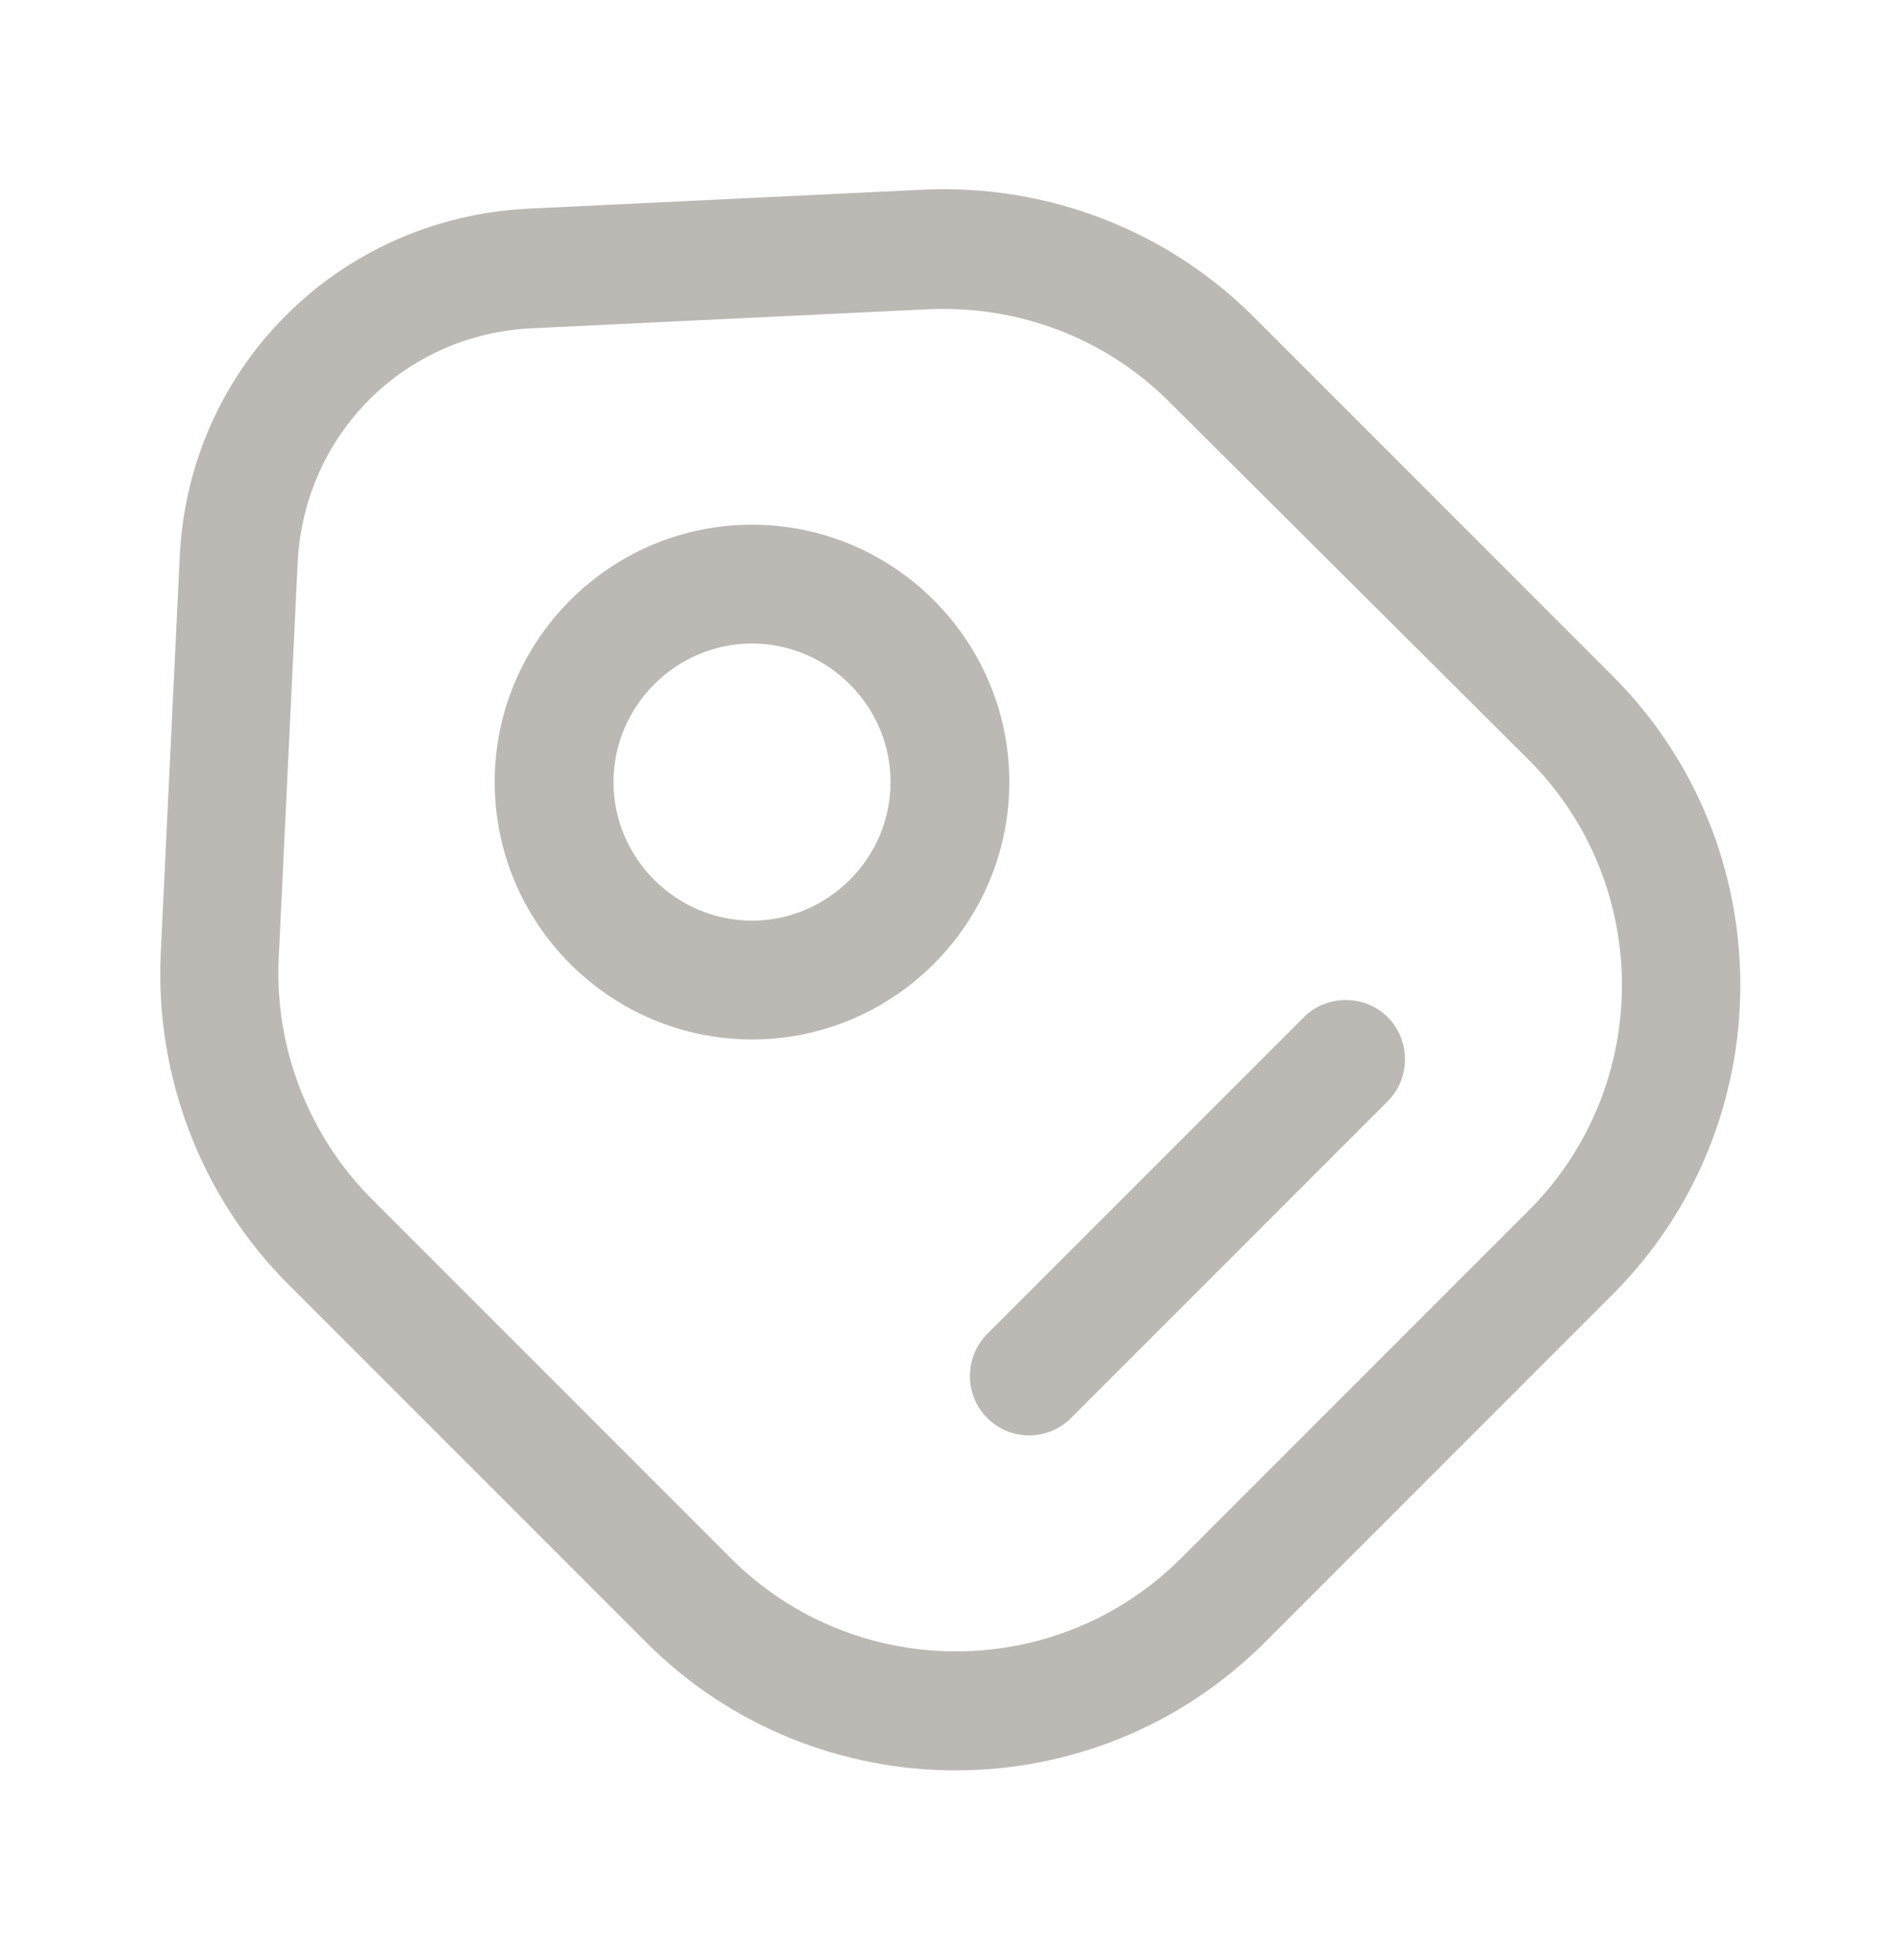 <svg width="32" height="33" viewBox="0 0 32 33" fill="none" xmlns="http://www.w3.org/2000/svg">
<path d="M16.093 29.806C14.213 29.806 12.32 29.086 10.893 27.66L4.853 21.62C3.387 20.153 2.613 18.126 2.707 16.06L3.027 9.38C3.173 6.193 5.693 3.673 8.893 3.513L15.56 3.193C17.64 3.1 19.654 3.873 21.12 5.34L27.16 11.38C30.027 14.246 30.027 18.926 27.16 21.793L21.307 27.646C19.867 29.086 17.987 29.806 16.093 29.806ZM6.267 20.193L12.307 26.233C14.4 28.326 17.8 28.326 19.893 26.233L25.747 20.38C27.84 18.286 27.84 14.886 25.747 12.793L19.694 6.766C18.627 5.7 17.174 5.14 15.64 5.206L8.973 5.526C6.813 5.62 5.12 7.313 5.013 9.473L4.693 16.153C4.627 17.646 5.2 19.126 6.267 20.193Z" fill="#BCB8B3"/>
<path d="M12.665 17.5C10.279 17.5 8.332 15.553 8.332 13.167C8.332 10.78 10.279 8.834 12.665 8.834C15.052 8.834 16.999 10.78 16.999 13.167C16.999 15.553 15.052 17.5 12.665 17.5ZM12.665 10.834C11.385 10.834 10.332 11.887 10.332 13.167C10.332 14.447 11.385 15.5 12.665 15.5C13.945 15.5 14.999 14.447 14.999 13.167C14.999 11.887 13.945 10.834 12.665 10.834Z" fill="#BCB8B3"/>
<path d="M17.333 24.166C17.079 24.166 16.826 24.073 16.626 23.873C16.239 23.486 16.239 22.846 16.626 22.46L21.959 17.126C22.346 16.74 22.986 16.74 23.373 17.126C23.759 17.513 23.759 18.153 23.373 18.54L18.039 23.873C17.839 24.073 17.586 24.166 17.333 24.166Z" fill="#BCB8B3"/>
</svg>
